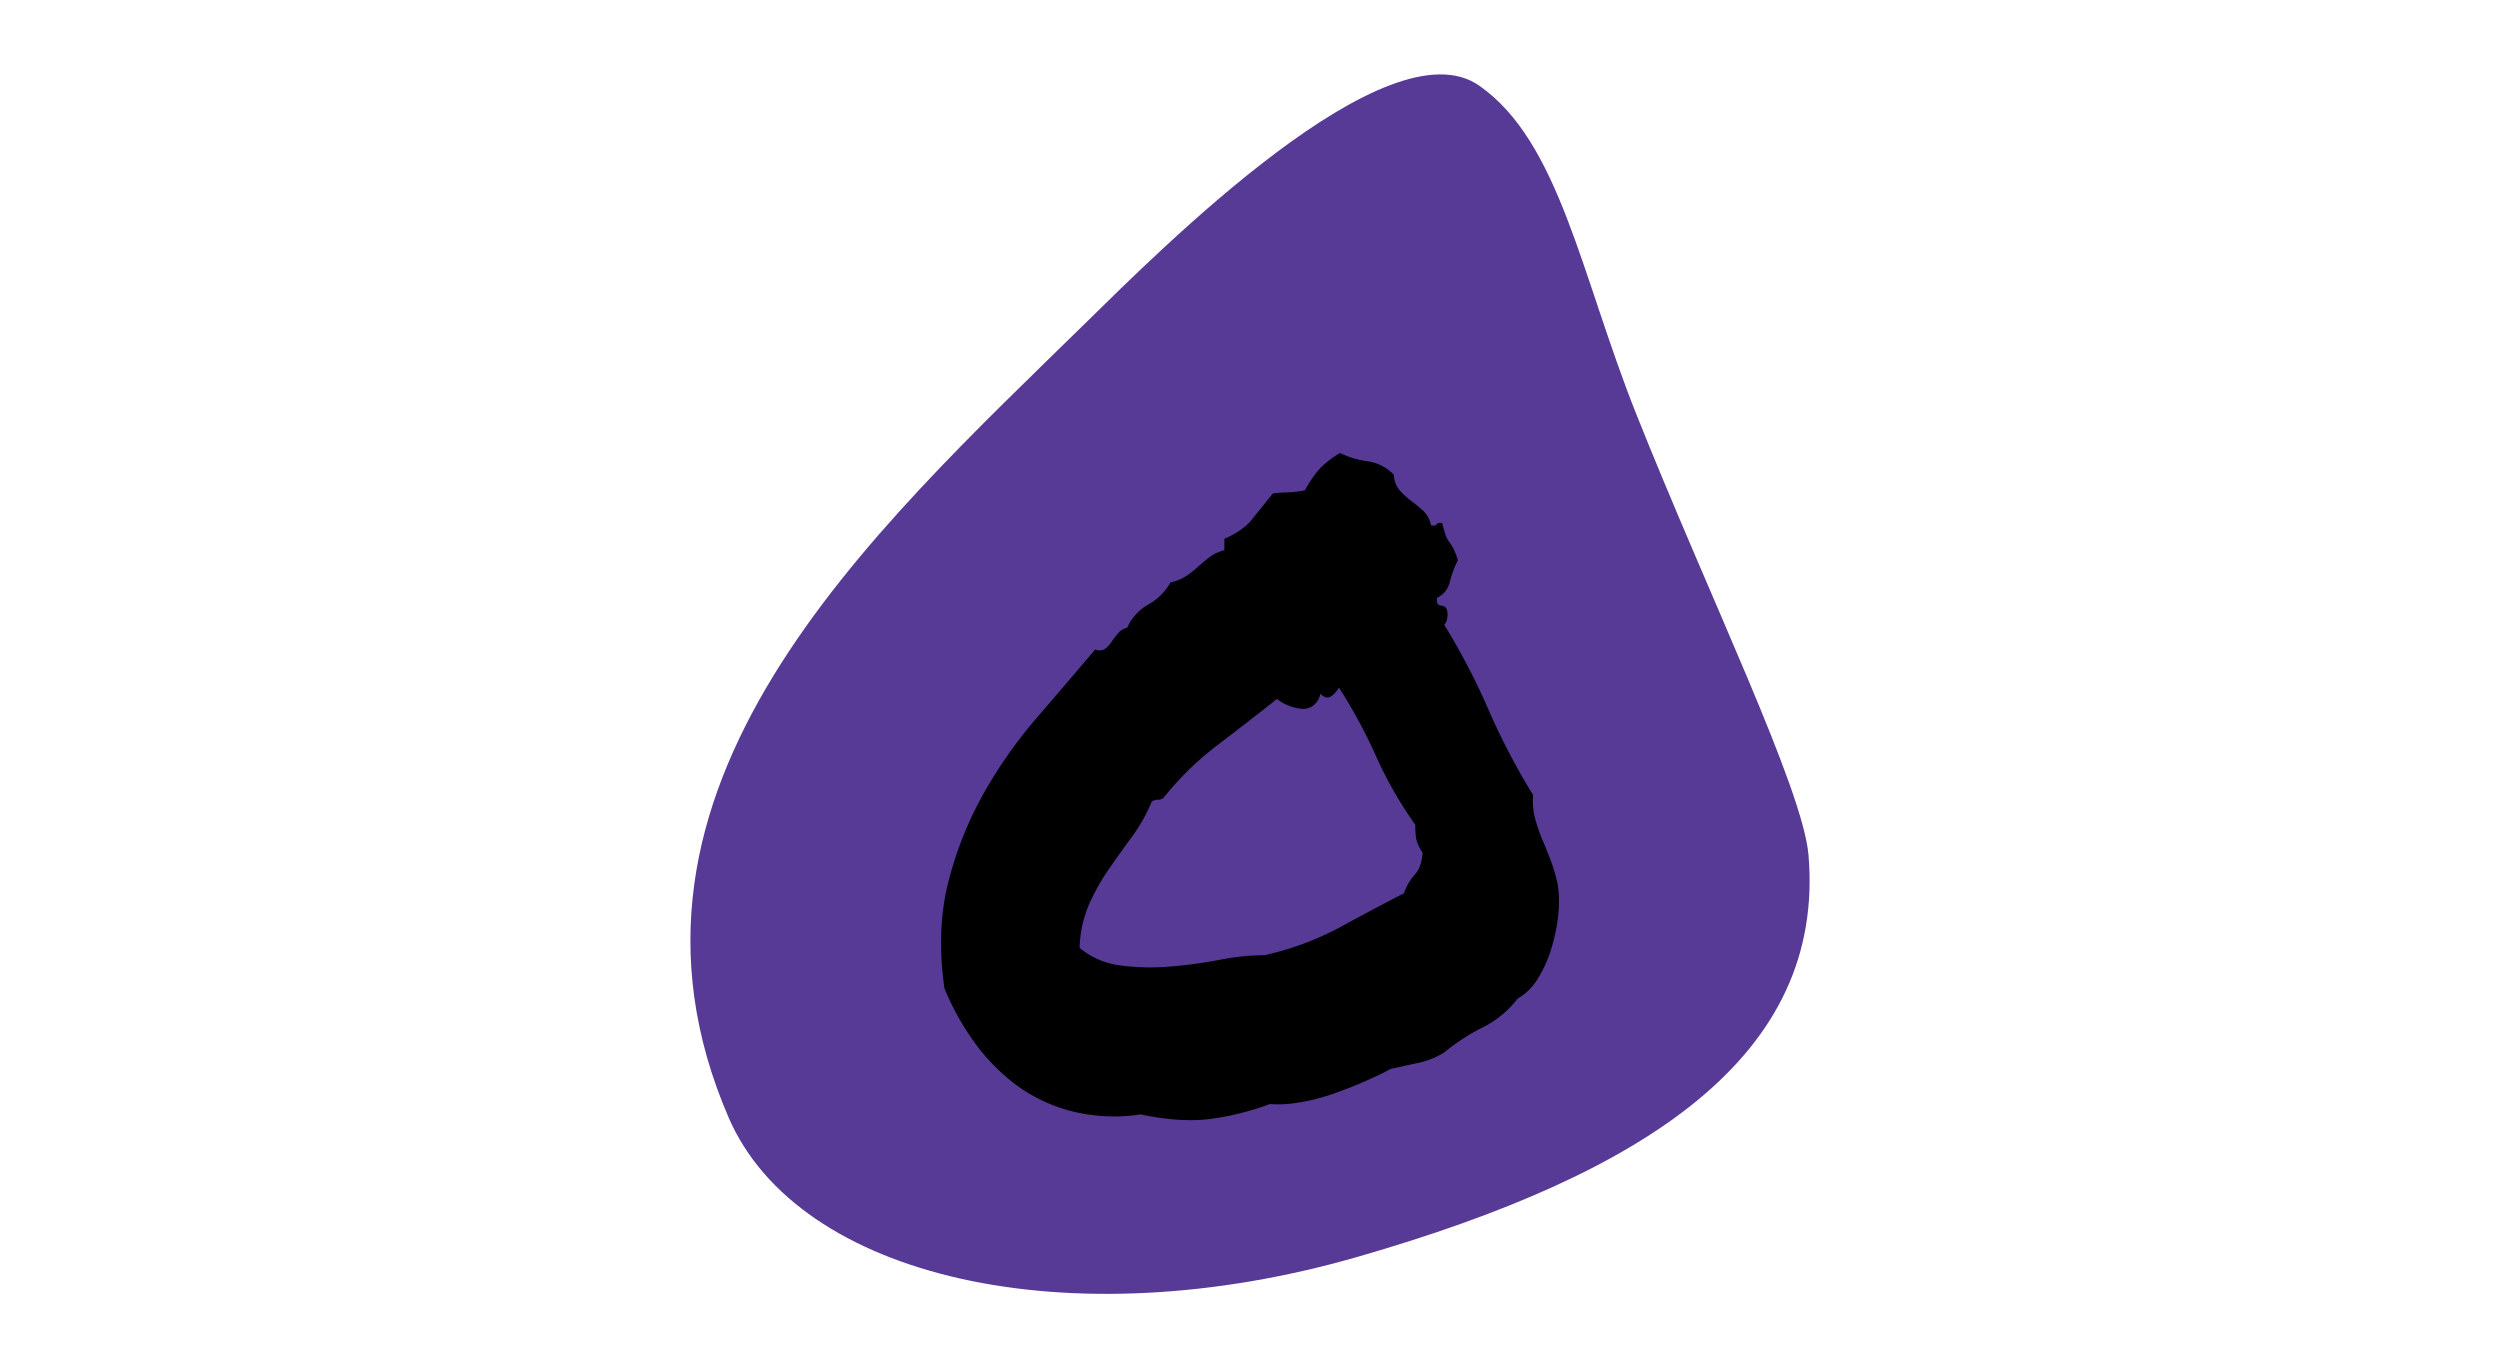 <svg id="Layer_1" data-name="Layer 1" xmlns="http://www.w3.org/2000/svg" viewBox="0 0 803.52 439.73"><defs><style>.cls-1{fill:#563a96;}</style></defs><title>OFFSupply</title><path class="cls-1" d="M234.18,359.17c22.33,51.67,109.3,71.58,202.24,44.77s150.25-64.61,144.85-129.09c-1.79-21.35-32.2-83.57-55.45-142-17.69-44.49-24.59-87.33-50.4-105.33C446,7,373.45,79.76,349,103.72,279.93,171.45,188.52,253.5,234.18,359.17Z"/><path d="M492.76,255.55a22,22,0,0,0,.66,7.63,55.85,55.85,0,0,0,2.49,7.14c1,2.32,1.94,4.71,2.83,7.14a46.36,46.36,0,0,1,2,7.3,39,39,0,0,1,0,10.13,57.09,57.09,0,0,1-2.33,10.62,39.92,39.92,0,0,1-4.31,9.3,17.64,17.64,0,0,1-6.31,6.14,32.52,32.52,0,0,1-11.29,9.29,65,65,0,0,0-12.28,8,25.19,25.19,0,0,1-8.13,3.32q-4.49,1-9.14,2-3.65,2-8.63,4.15c-3.32,1.45-6.75,2.77-10.29,4a61.55,61.55,0,0,1-10.62,2.65,38.91,38.91,0,0,1-9.3.5,87.91,87.91,0,0,1-19.42,4.82q-9.46,1.15-22.08-1.5a56.16,56.16,0,0,1-22.07-1,51.74,51.74,0,0,1-17.93-8.47A62.57,62.57,0,0,1,313,334.73a83.47,83.47,0,0,1-9.46-17.1q-2.67-18.93,1.32-34.36a116,116,0,0,1,11.46-28.55,151.11,151.11,0,0,1,17.1-24.24Q343,219.37,352,208.74a3.41,3.41,0,0,0,3.15-.17,9,9,0,0,0,2.16-2.32,25,25,0,0,1,2.16-2.82,5,5,0,0,1,2.82-1.67,16,16,0,0,1,6.8-7.47,18.39,18.39,0,0,0,7.14-7.13,14.54,14.54,0,0,0,5-2,31.47,31.47,0,0,0,3.82-3c1.21-1.11,2.49-2.16,3.82-3.16a12.76,12.76,0,0,1,4.65-2.15v-3.66q6-2.66,8.79-6.14t6.81-8.46a46.26,46.26,0,0,1,4.81-.34,32.81,32.81,0,0,0,5.48-.66,38.73,38.73,0,0,1,4.81-7,31.37,31.37,0,0,1,6.48-5,27.89,27.89,0,0,0,8.79,2.65,14.65,14.65,0,0,1,8.47,4.32,8.73,8.73,0,0,0,2,5.15,26.75,26.75,0,0,0,3.65,3.32q2,1.49,3.82,3.15a8.59,8.59,0,0,1,2.49,4.65c.88.22,1.5.11,1.83-.33s.94-.55,1.82-.34c.67,3.11,1.44,5.15,2.33,6.15a16.78,16.78,0,0,1,2.65,5.81A31.11,31.11,0,0,0,466,187a7.5,7.5,0,0,1-4.14,5.15q-.34,2.33,1.32,2.49a2.07,2.07,0,0,1,2,1.82c.22,2-.11,3.44-1,4.32a220.07,220.07,0,0,1,14.27,27.39A221.47,221.47,0,0,0,492.76,255.55Zm-41.5,31.54a17.27,17.27,0,0,1,3.49-6q2.14-2.33,2.49-7a14.51,14.51,0,0,1-2-4.15,23.89,23.89,0,0,1-.34-4.82A130.37,130.37,0,0,1,442.3,243.1,169.49,169.49,0,0,0,430.35,221a8.42,8.42,0,0,1-2.33,2.66c-1.11.88-2.32.66-3.65-.67a6.32,6.32,0,0,1-2.32,3.82,5.41,5.41,0,0,1-3.66,1,14.89,14.89,0,0,1-4.15-1,13.88,13.88,0,0,1-3.81-2.16q-9.65,7.64-19.26,14.94a96.33,96.33,0,0,0-17.26,16.93c-.89.45-1.44.62-1.66.5s-.89.06-2,.5A55.36,55.36,0,0,1,363.78,269c-2.55,3.44-5,6.92-7.47,10.46A69.47,69.47,0,0,0,350,290.74a37.8,37.8,0,0,0-3,13.94,25.66,25.66,0,0,0,13.28,5.65,75.12,75.12,0,0,0,15.77.33A152.66,152.66,0,0,0,392,308.5a76.79,76.79,0,0,1,14.44-1.5,95,95,0,0,0,23.91-8.79Q440.31,292.74,451.26,287.09Z"/></svg>